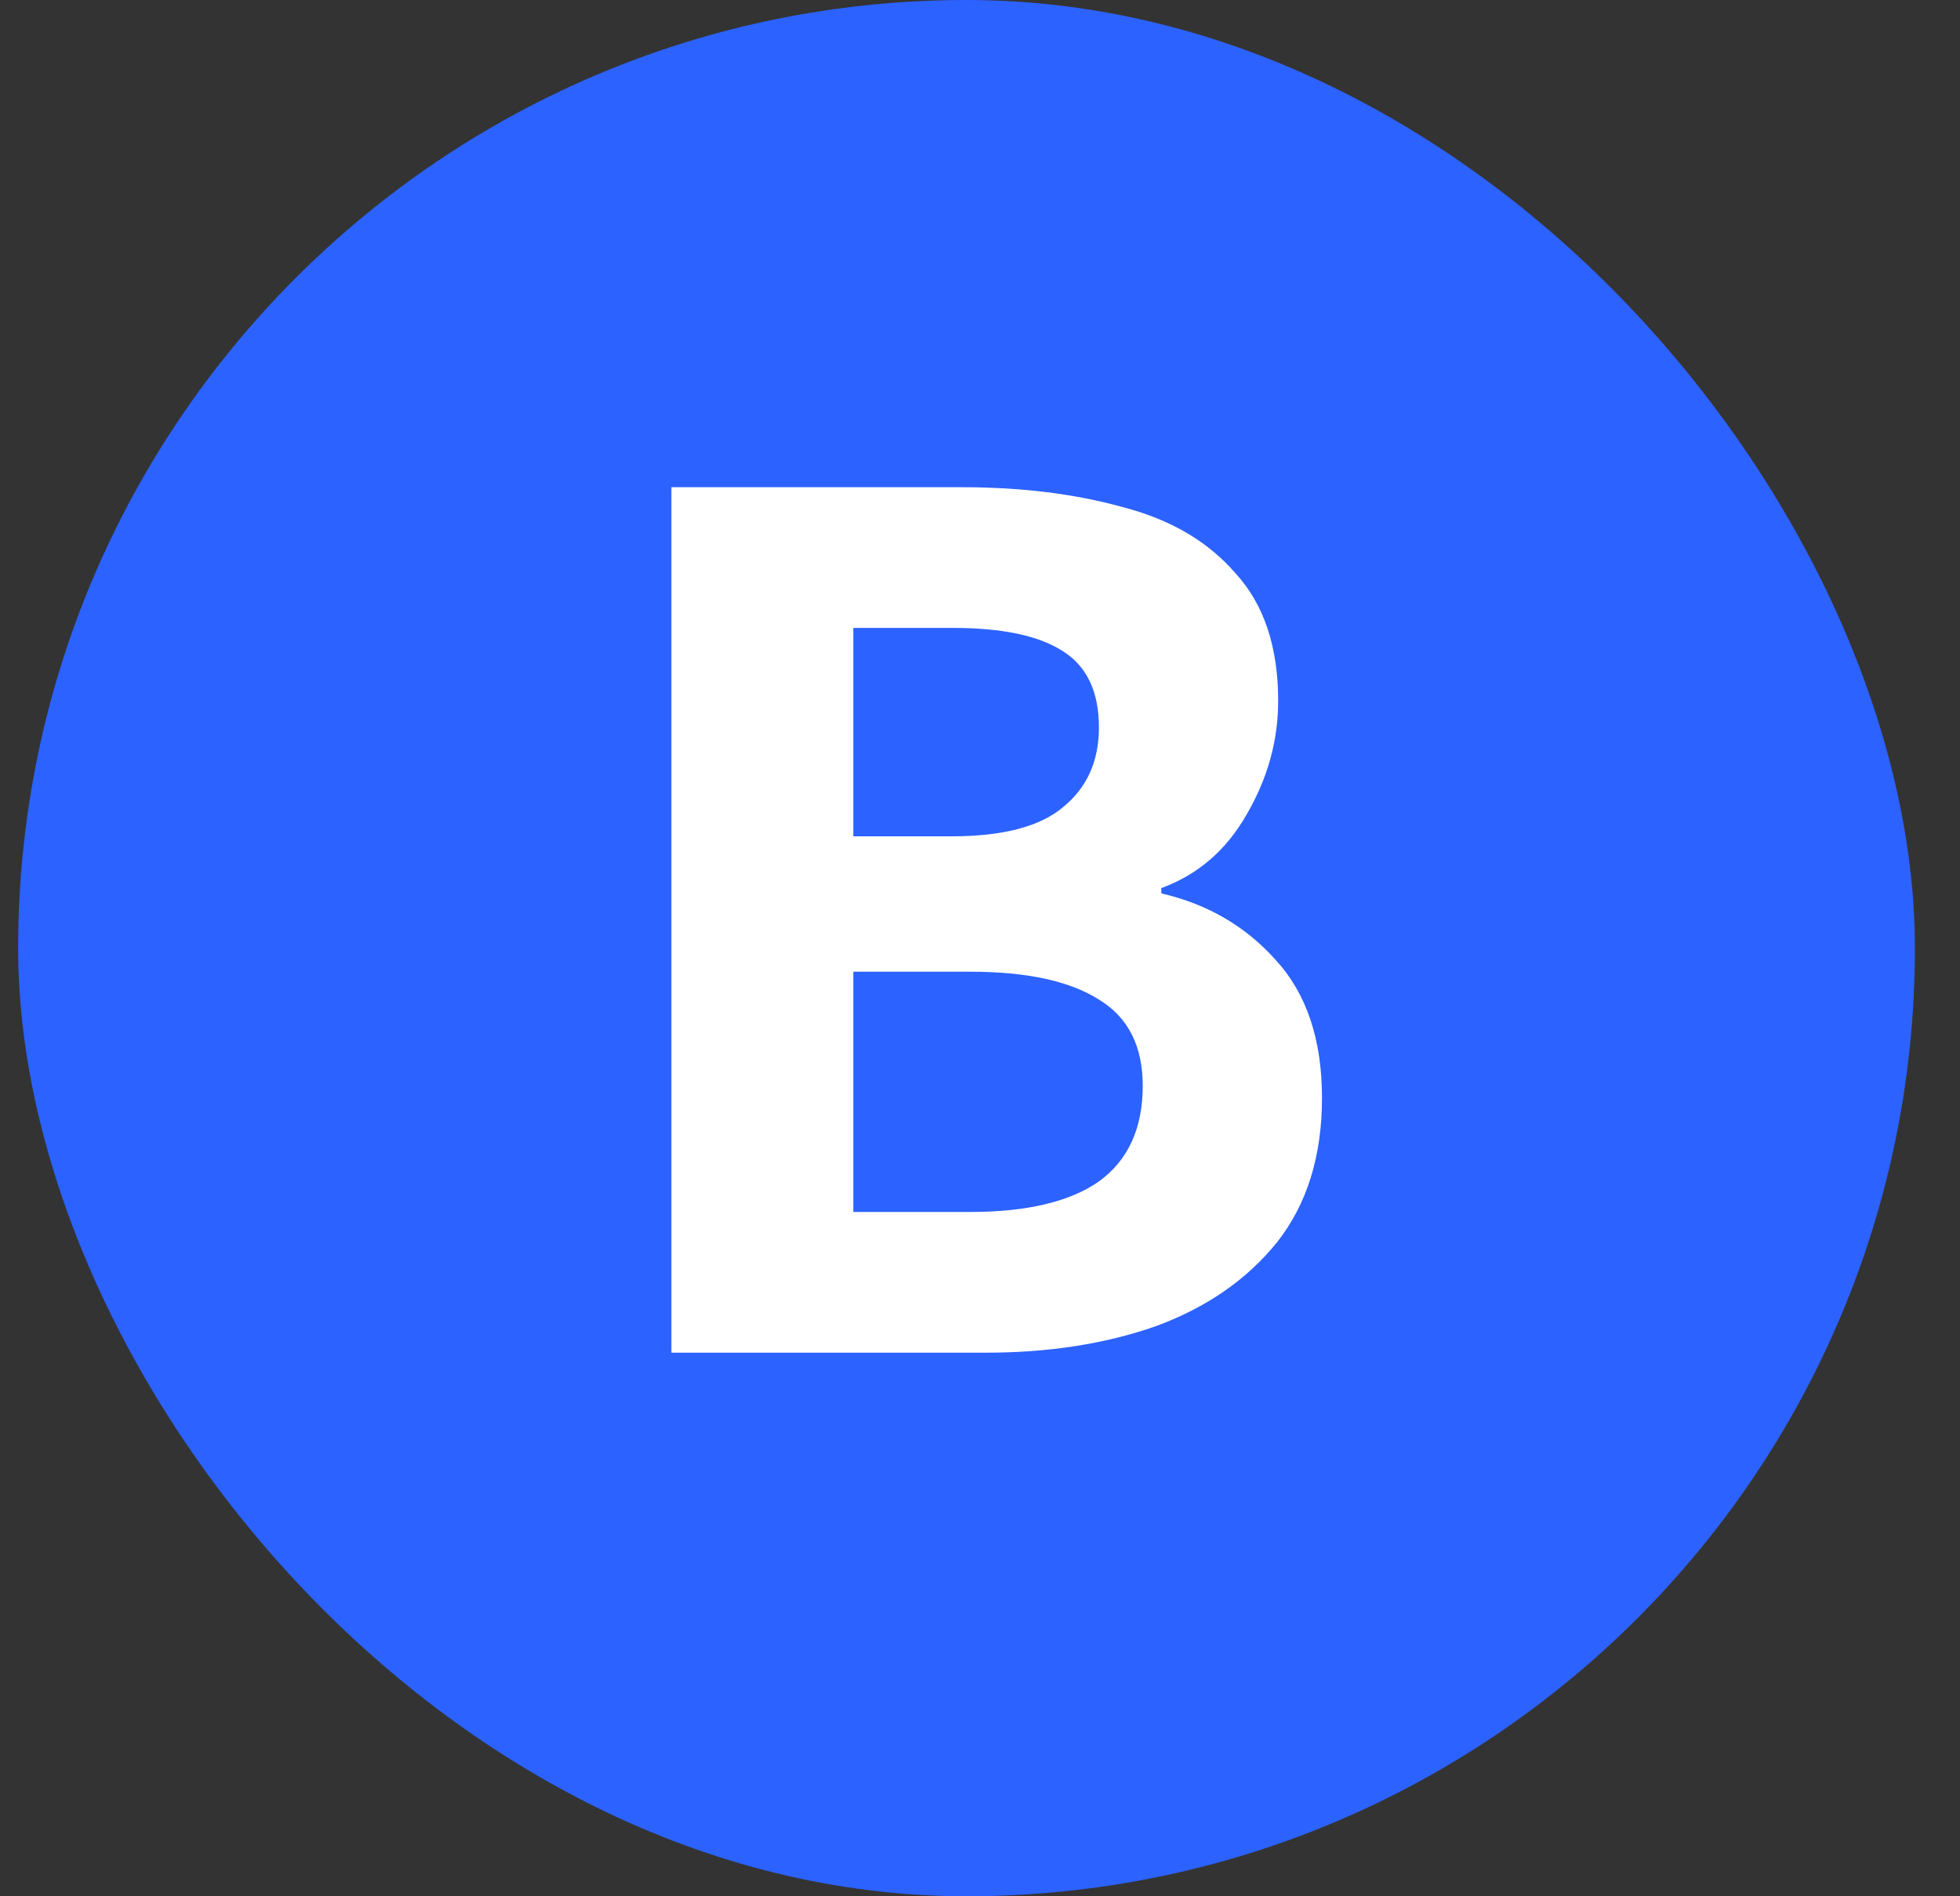 <svg width="31" height="30" viewBox="0 0 31 30" fill="none" xmlns="http://www.w3.org/2000/svg">
<rect x="0" y="0" width="31" height="30" fill="#333333" stroke="none"/>
<rect x="0.287" width="30" height="30" rx="15" fill="#2C62FF"/>
<path d="M10.619 21.4V7.708H15.218C16.156 7.708 17.003 7.813 17.759 8.023C18.515 8.219 19.11 8.569 19.544 9.073C19.992 9.563 20.216 10.235 20.216 11.089C20.216 11.719 20.048 12.321 19.712 12.895C19.39 13.455 18.942 13.84 18.368 14.05V14.134C19.096 14.302 19.698 14.652 20.174 15.184C20.664 15.716 20.909 16.444 20.909 17.368C20.909 18.292 20.671 19.055 20.195 19.657C19.719 20.245 19.082 20.686 18.284 20.98C17.486 21.26 16.59 21.4 15.596 21.4H10.619ZM13.496 19.174H15.344C16.24 19.174 16.919 19.013 17.381 18.691C17.843 18.355 18.074 17.851 18.074 17.179C18.074 16.549 17.843 16.094 17.381 15.814C16.919 15.52 16.24 15.373 15.344 15.373H13.496V19.174ZM13.496 13.231H15.05C15.862 13.231 16.45 13.077 16.814 12.769C17.192 12.461 17.381 12.041 17.381 11.509C17.381 10.935 17.185 10.529 16.793 10.291C16.415 10.053 15.841 9.934 15.071 9.934H13.496V13.231Z" fill="white"/>
</svg>
